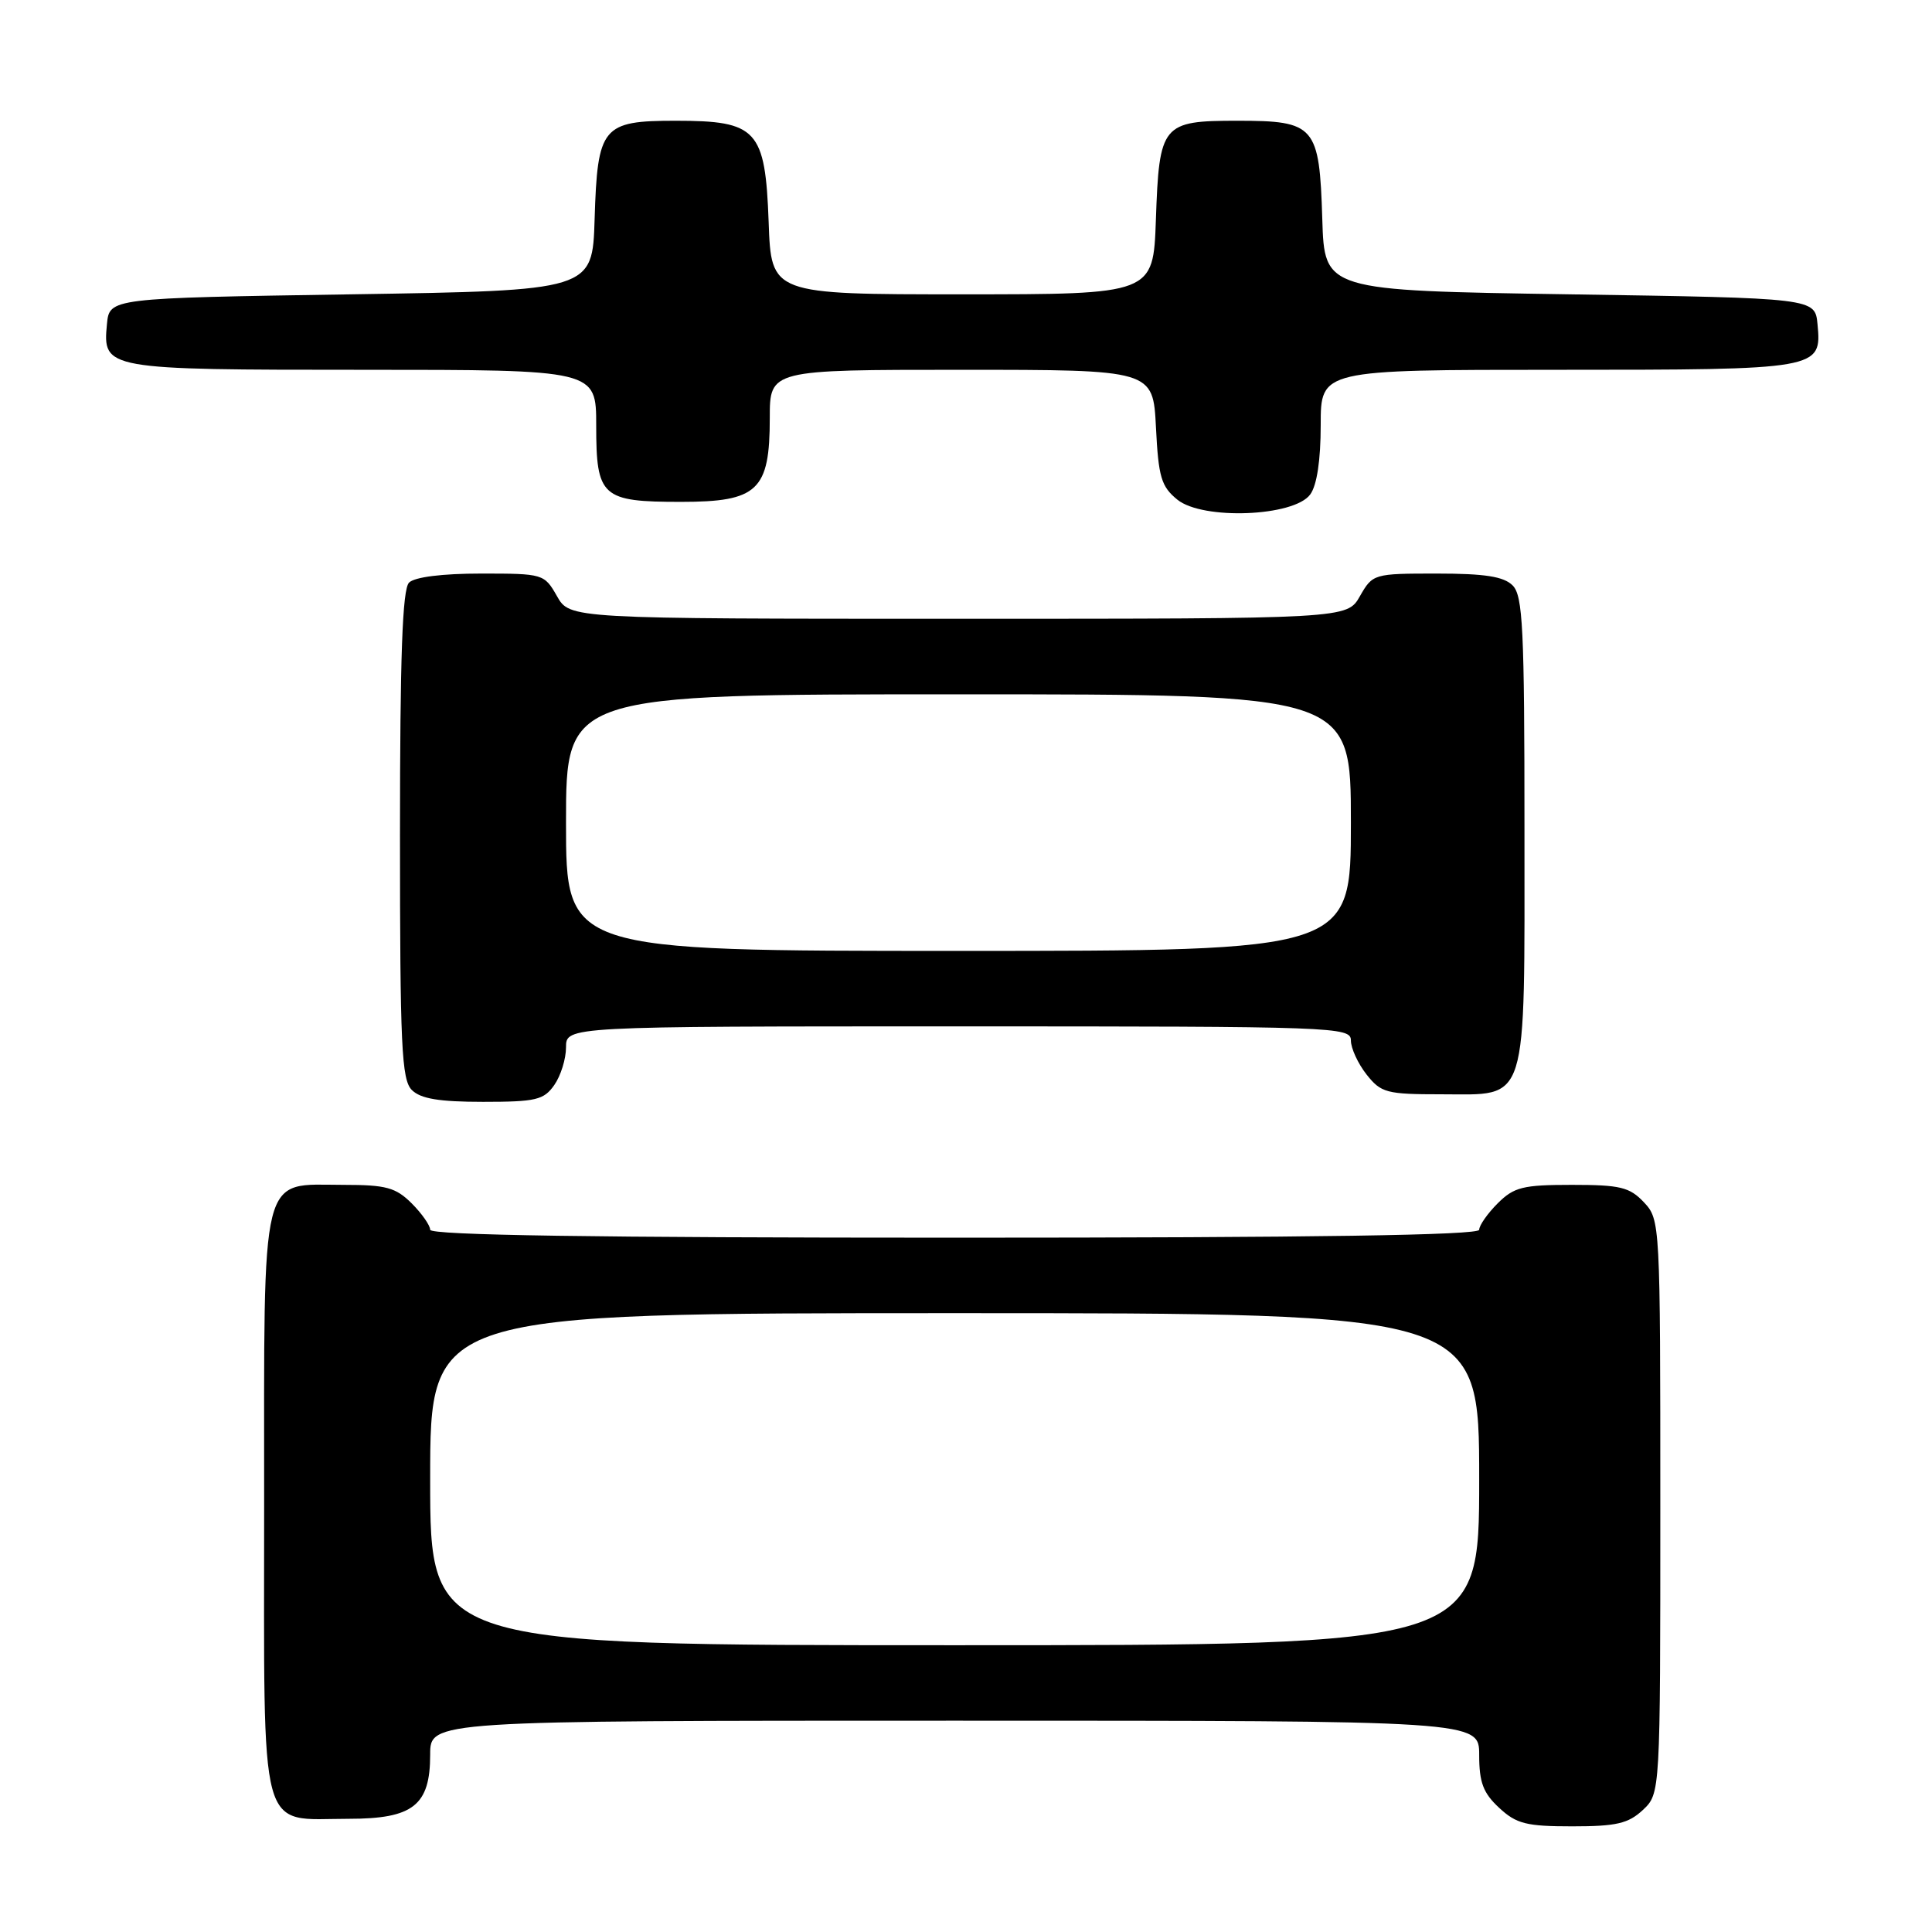 <?xml version="1.0" encoding="UTF-8" standalone="no"?>
<!DOCTYPE svg PUBLIC "-//W3C//DTD SVG 1.1//EN" "http://www.w3.org/Graphics/SVG/1.1/DTD/svg11.dtd" >
<svg xmlns="http://www.w3.org/2000/svg" xmlns:xlink="http://www.w3.org/1999/xlink" version="1.1" viewBox="0 0 256 256">
 <g >
 <path fill="currentColor"
d=" M 217.69 239.83 C 220.00 237.65 220.00 237.65 220.00 199.64 C 220.00 161.99 219.98 161.61 217.83 159.31 C 215.93 157.30 214.69 157.00 208.28 157.00 C 201.79 157.00 200.62 157.29 198.45 159.45 C 197.10 160.80 196.00 162.38 196.00 162.95 C 196.00 163.67 174.18 164.00 126.50 164.00 C 78.82 164.00 57.00 163.67 57.00 162.95 C 57.00 162.38 55.90 160.80 54.55 159.45 C 52.44 157.35 51.16 157.00 45.55 157.00 C 34.34 157.00 35.00 154.33 35.00 199.44 C 35.00 244.20 34.14 241.00 46.22 241.00 C 54.75 241.00 57.00 239.22 57.00 232.50 C 57.00 228.00 57.00 228.00 126.50 228.00 C 196.00 228.00 196.00 228.00 196.00 232.55 C 196.00 236.18 196.53 237.59 198.65 239.55 C 200.93 241.67 202.25 242.00 208.33 242.00 C 214.18 242.00 215.76 241.63 217.69 239.83 Z  M 73.44 143.78 C 74.30 142.56 75.00 140.31 75.00 138.78 C 75.00 136.00 75.00 136.00 127.00 136.00 C 177.08 136.00 179.00 136.07 179.00 137.87 C 179.00 138.89 179.93 140.92 181.07 142.37 C 183.00 144.81 183.70 145.00 191.02 145.00 C 202.61 145.00 202.00 146.95 202.00 109.85 C 202.00 83.27 201.79 78.93 200.43 77.57 C 199.25 76.39 196.75 76.00 190.38 76.00 C 182.02 76.00 181.89 76.04 180.20 78.99 C 178.50 81.99 178.50 81.99 127.00 81.99 C 75.50 81.99 75.50 81.99 73.80 78.99 C 72.12 76.04 71.97 76.00 63.75 76.00 C 58.59 76.00 54.94 76.46 54.20 77.20 C 53.32 78.08 53.00 86.90 53.00 110.63 C 53.00 138.59 53.21 143.07 54.57 144.43 C 55.73 145.59 58.19 146.00 64.01 146.00 C 71.02 146.00 72.06 145.75 73.44 143.78 Z  M 173.61 65.52 C 174.50 64.31 175.00 60.97 175.00 56.31 C 175.00 49.00 175.00 49.00 206.31 49.00 C 241.15 49.00 241.40 48.96 240.83 42.96 C 240.50 39.50 240.50 39.50 208.00 39.00 C 175.50 38.50 175.50 38.50 175.21 29.03 C 174.83 16.65 174.27 16.00 163.97 16.00 C 153.96 16.00 153.60 16.44 153.16 29.15 C 152.81 39.00 152.81 39.00 127.50 39.00 C 102.19 39.00 102.19 39.00 101.85 29.41 C 101.40 17.17 100.33 16.00 89.54 16.00 C 79.79 16.00 79.17 16.76 78.79 29.03 C 78.50 38.50 78.50 38.50 46.50 39.00 C 14.50 39.50 14.50 39.50 14.17 42.96 C 13.60 48.95 13.90 49.00 48.19 49.00 C 79.00 49.00 79.00 49.00 79.00 56.38 C 79.00 65.85 79.72 66.50 90.24 66.50 C 100.41 66.50 102.00 65.00 102.00 55.39 C 102.00 49.00 102.00 49.00 127.39 49.00 C 152.78 49.00 152.78 49.00 153.17 56.61 C 153.50 63.24 153.87 64.47 156.01 66.21 C 159.37 68.93 171.46 68.46 173.61 65.52 Z  M 57.00 196.00 C 57.00 174.00 57.00 174.00 126.50 174.00 C 196.00 174.00 196.00 174.00 196.00 196.00 C 196.00 218.00 196.00 218.00 126.50 218.00 C 57.00 218.00 57.00 218.00 57.00 196.00 Z  M 75.00 109.00 C 75.00 92.00 75.00 92.00 127.00 92.00 C 179.00 92.00 179.00 92.00 179.00 109.00 C 179.00 126.00 179.00 126.00 127.00 126.00 C 75.00 126.00 75.00 126.00 75.00 109.00 Z "/>
</g>
</svg>